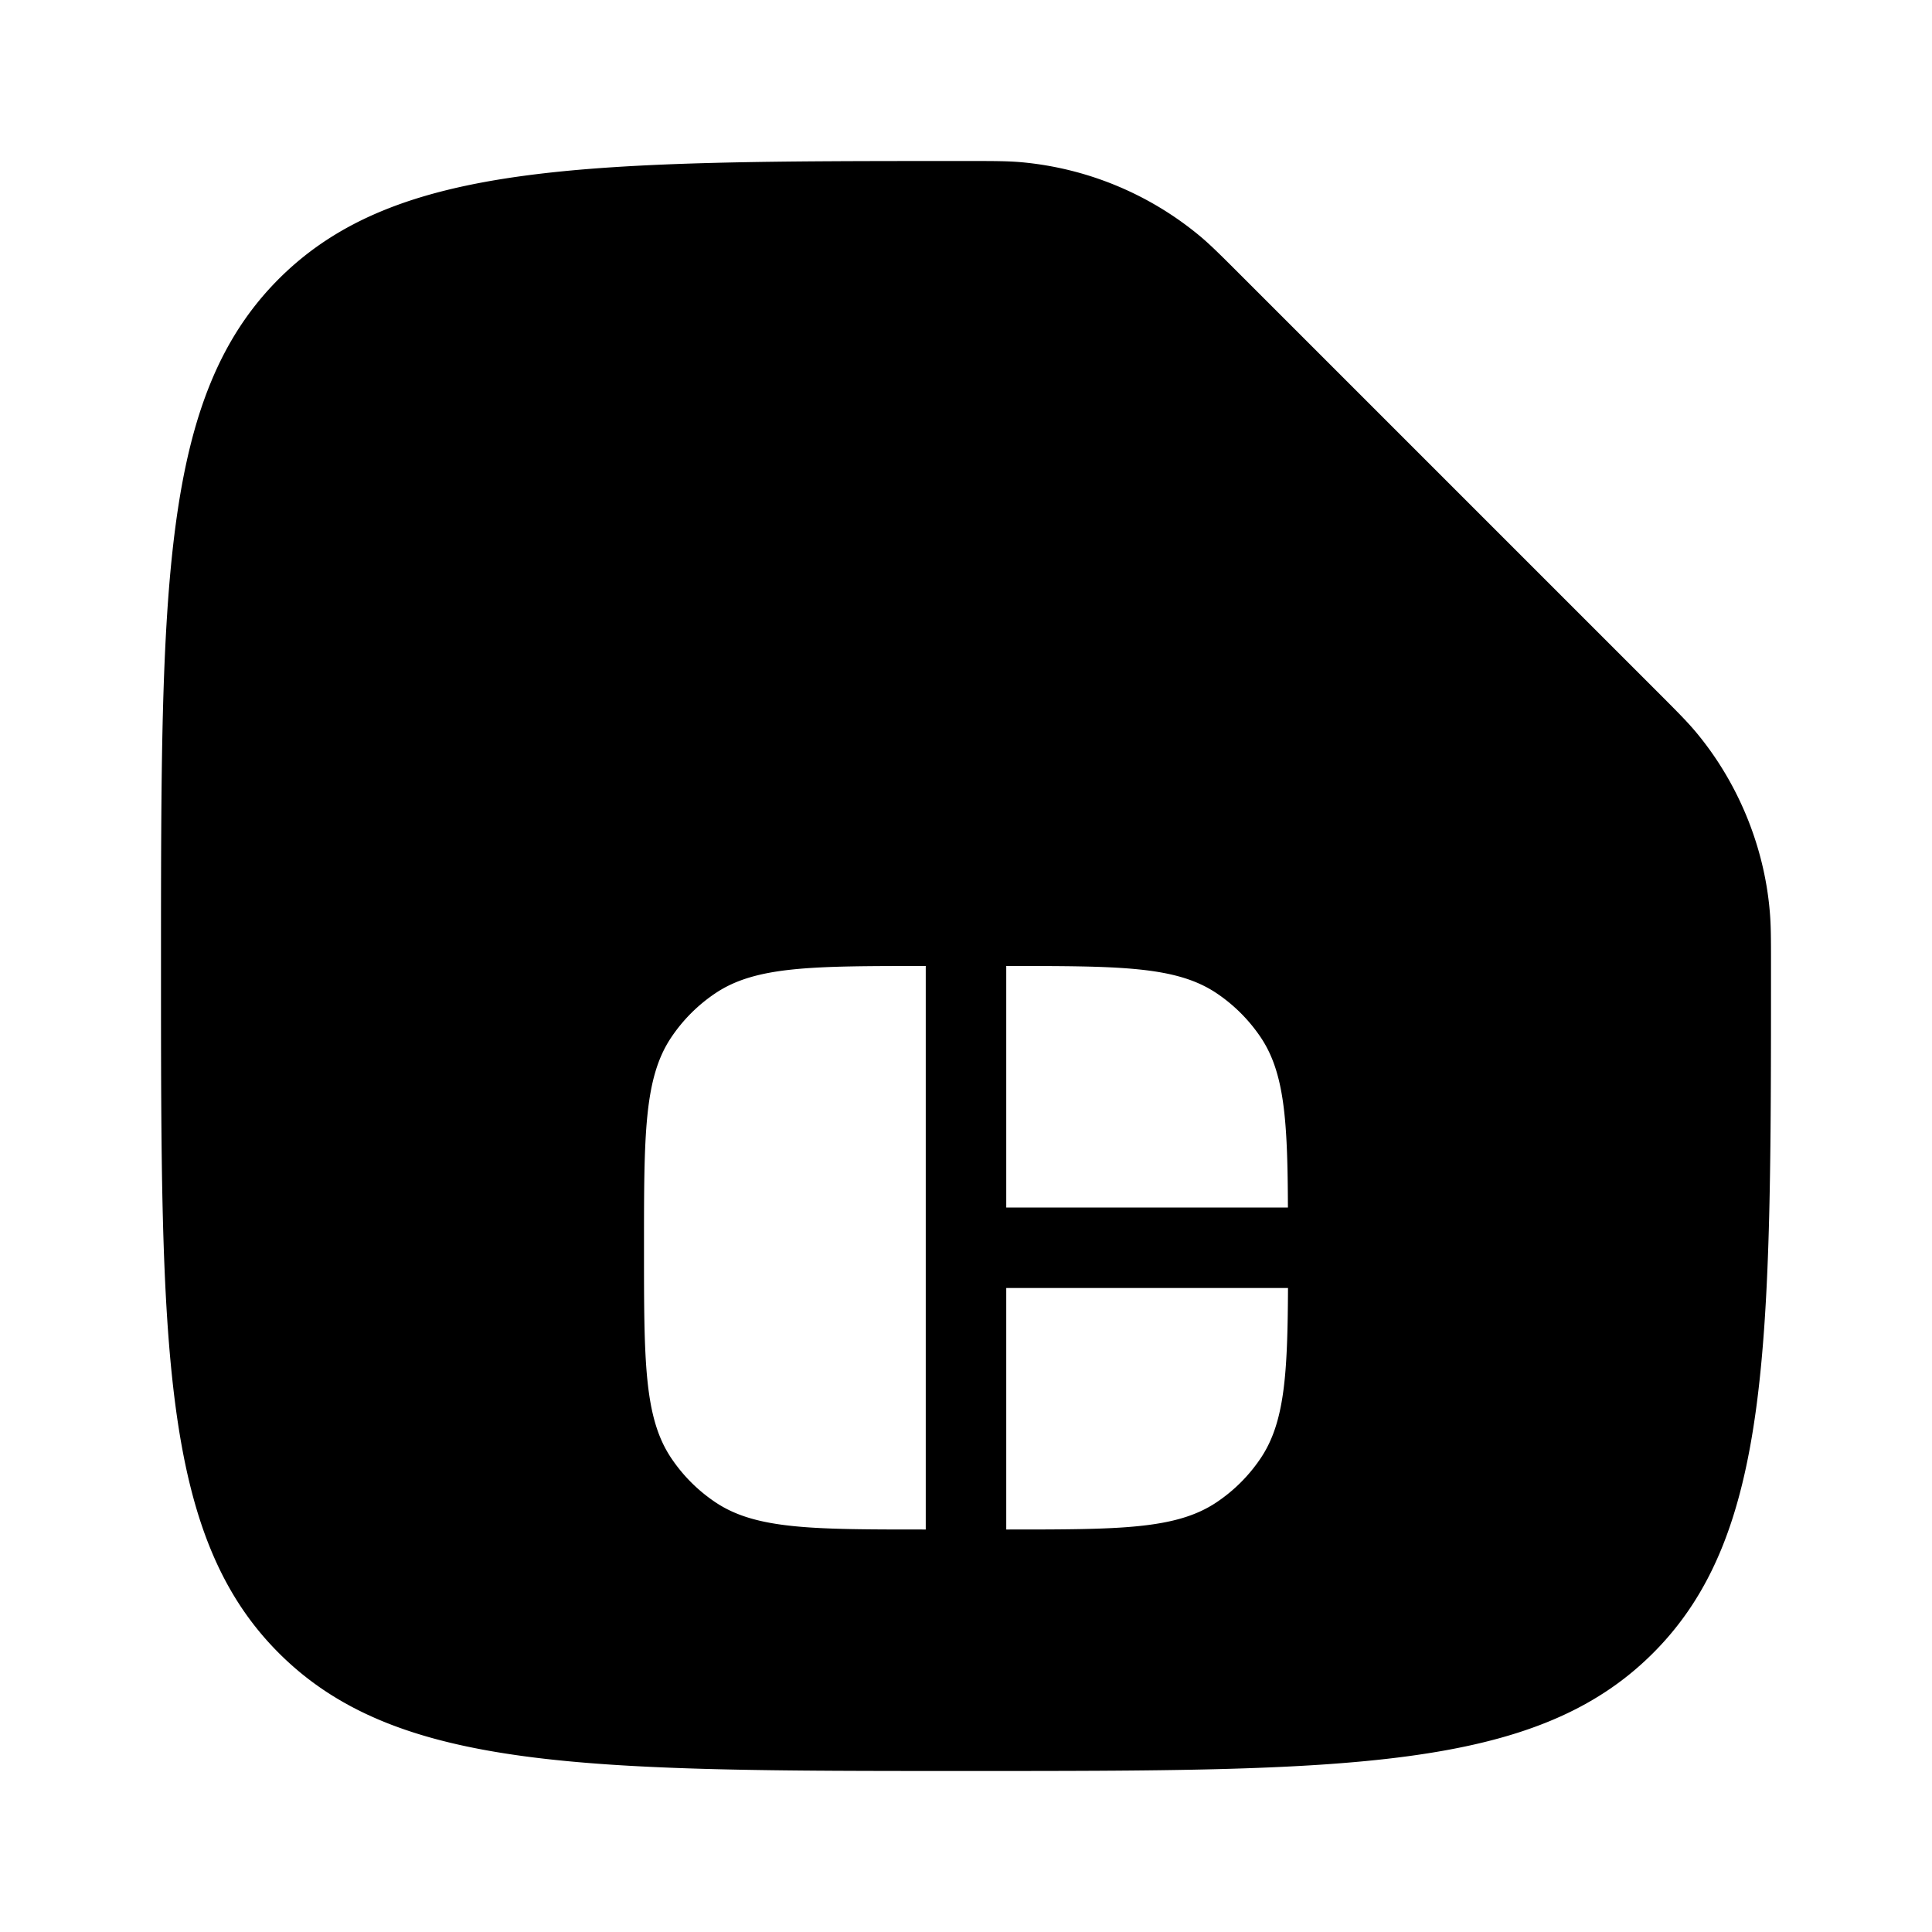 <svg viewBox="0 0 24 24"><path fill="currentColor" fill-rule="evenodd" d="M12 22c-4.714 0-7.071 0-8.536-1.465C2 19.072 2 16.714 2 12s0-7.071 1.464-8.536C4.93 2 7.286 2 12 2c.341 0 .512 0 .686.015a4.04 4.04 0 0 1 2.224.921c.133.112.257.236.504.483l5.167 5.167c.247.247.37.37.483.504c.522.623.85 1.415.92 2.224c.016.174.016.345.016.686c0 4.714 0 7.071-1.465 8.535C19.072 22 16.714 22 12 22m-3.111-3.337C9.393 19 10.096 19 11.5 19v-7c-1.405 0-2.107 0-2.611.337a2 2 0 0 0-.552.552C8 13.393 8 14.096 8 15.5c0 1.404 0 2.107.337 2.611a2 2 0 0 0 .552.552m6.222 0C14.607 19 13.904 19 12.5 19v-3H16c-.005 1.079-.043 1.67-.337 2.111a1.999 1.999 0 0 1-.552.552M12.5 12c1.405 0 2.107 0 2.611.337c.218.146.406.334.552.552c.294.44.332 1.032.336 2.111H12.5z" clip-rule="evenodd"/></svg>